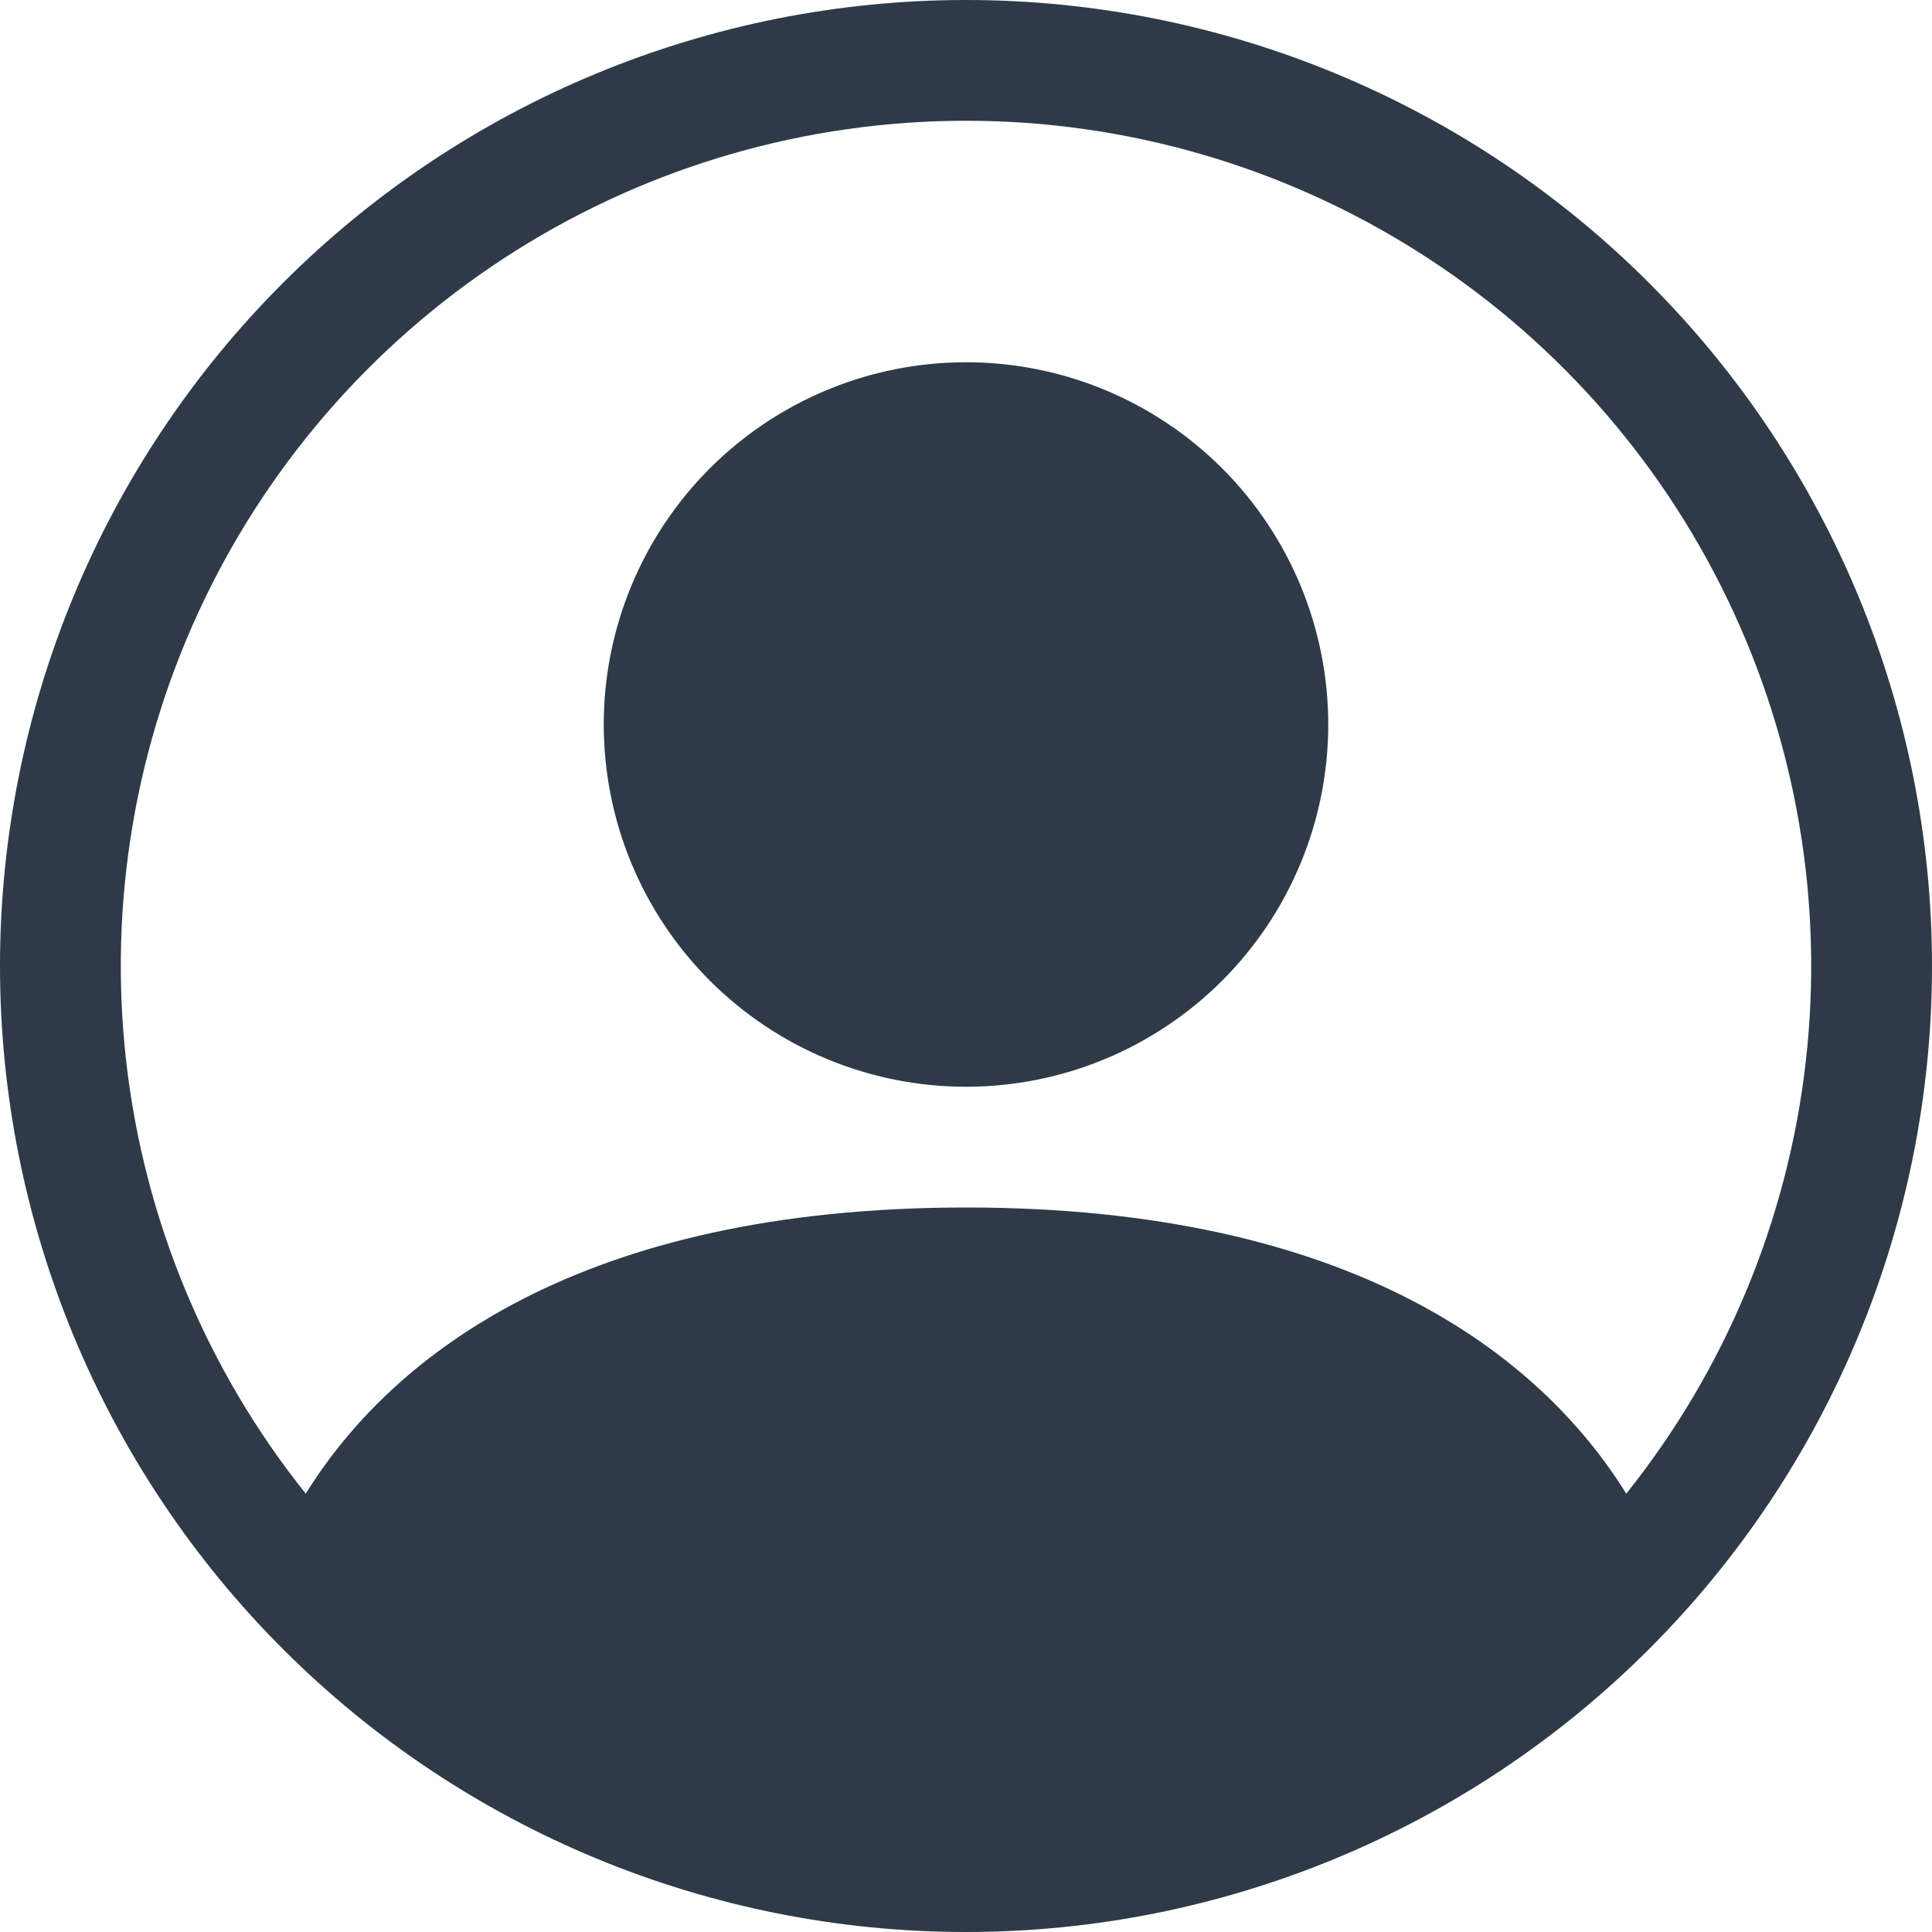 <svg width="192" height="192" viewBox="0 0 192 192" fill="none" xmlns="http://www.w3.org/2000/svg">
<path d="M132 72C132 81.548 128.207 90.704 121.456 97.456C114.705 104.207 105.548 108 96 108C86.452 108 77.296 104.207 70.544 97.456C63.793 90.704 60 81.548 60 72C60 62.452 63.793 53.295 70.544 46.544C77.296 39.793 86.452 36 96 36C105.548 36 114.705 39.793 121.456 46.544C128.207 53.295 132 62.452 132 72Z" fill="#2E3A48"/>
<path fill-rule="evenodd" clip-rule="evenodd" d="M0 96C0 70.539 10.114 46.121 28.118 28.118C46.121 10.114 70.539 0 96 0C121.461 0 145.879 10.114 163.882 28.118C181.886 46.121 192 70.539 192 96C192 121.461 181.886 145.879 163.882 163.882C145.879 181.886 121.461 192 96 192C70.539 192 46.121 181.886 28.118 163.882C10.114 145.879 0 121.461 0 96ZM96 12C80.181 12.001 64.684 16.468 51.293 24.888C37.901 33.308 27.159 45.339 20.304 59.594C13.448 73.85 10.757 89.752 12.54 105.47C14.323 121.188 20.509 136.083 30.384 148.44C38.904 134.712 57.66 120 96 120C134.34 120 153.084 134.7 161.616 148.44C171.491 136.083 177.677 121.188 179.46 105.47C181.243 89.752 178.552 73.85 171.696 59.594C164.841 45.339 154.099 33.308 140.707 24.888C127.316 16.468 111.819 12.001 96 12Z" fill="#2E3A48"/>
</svg>
